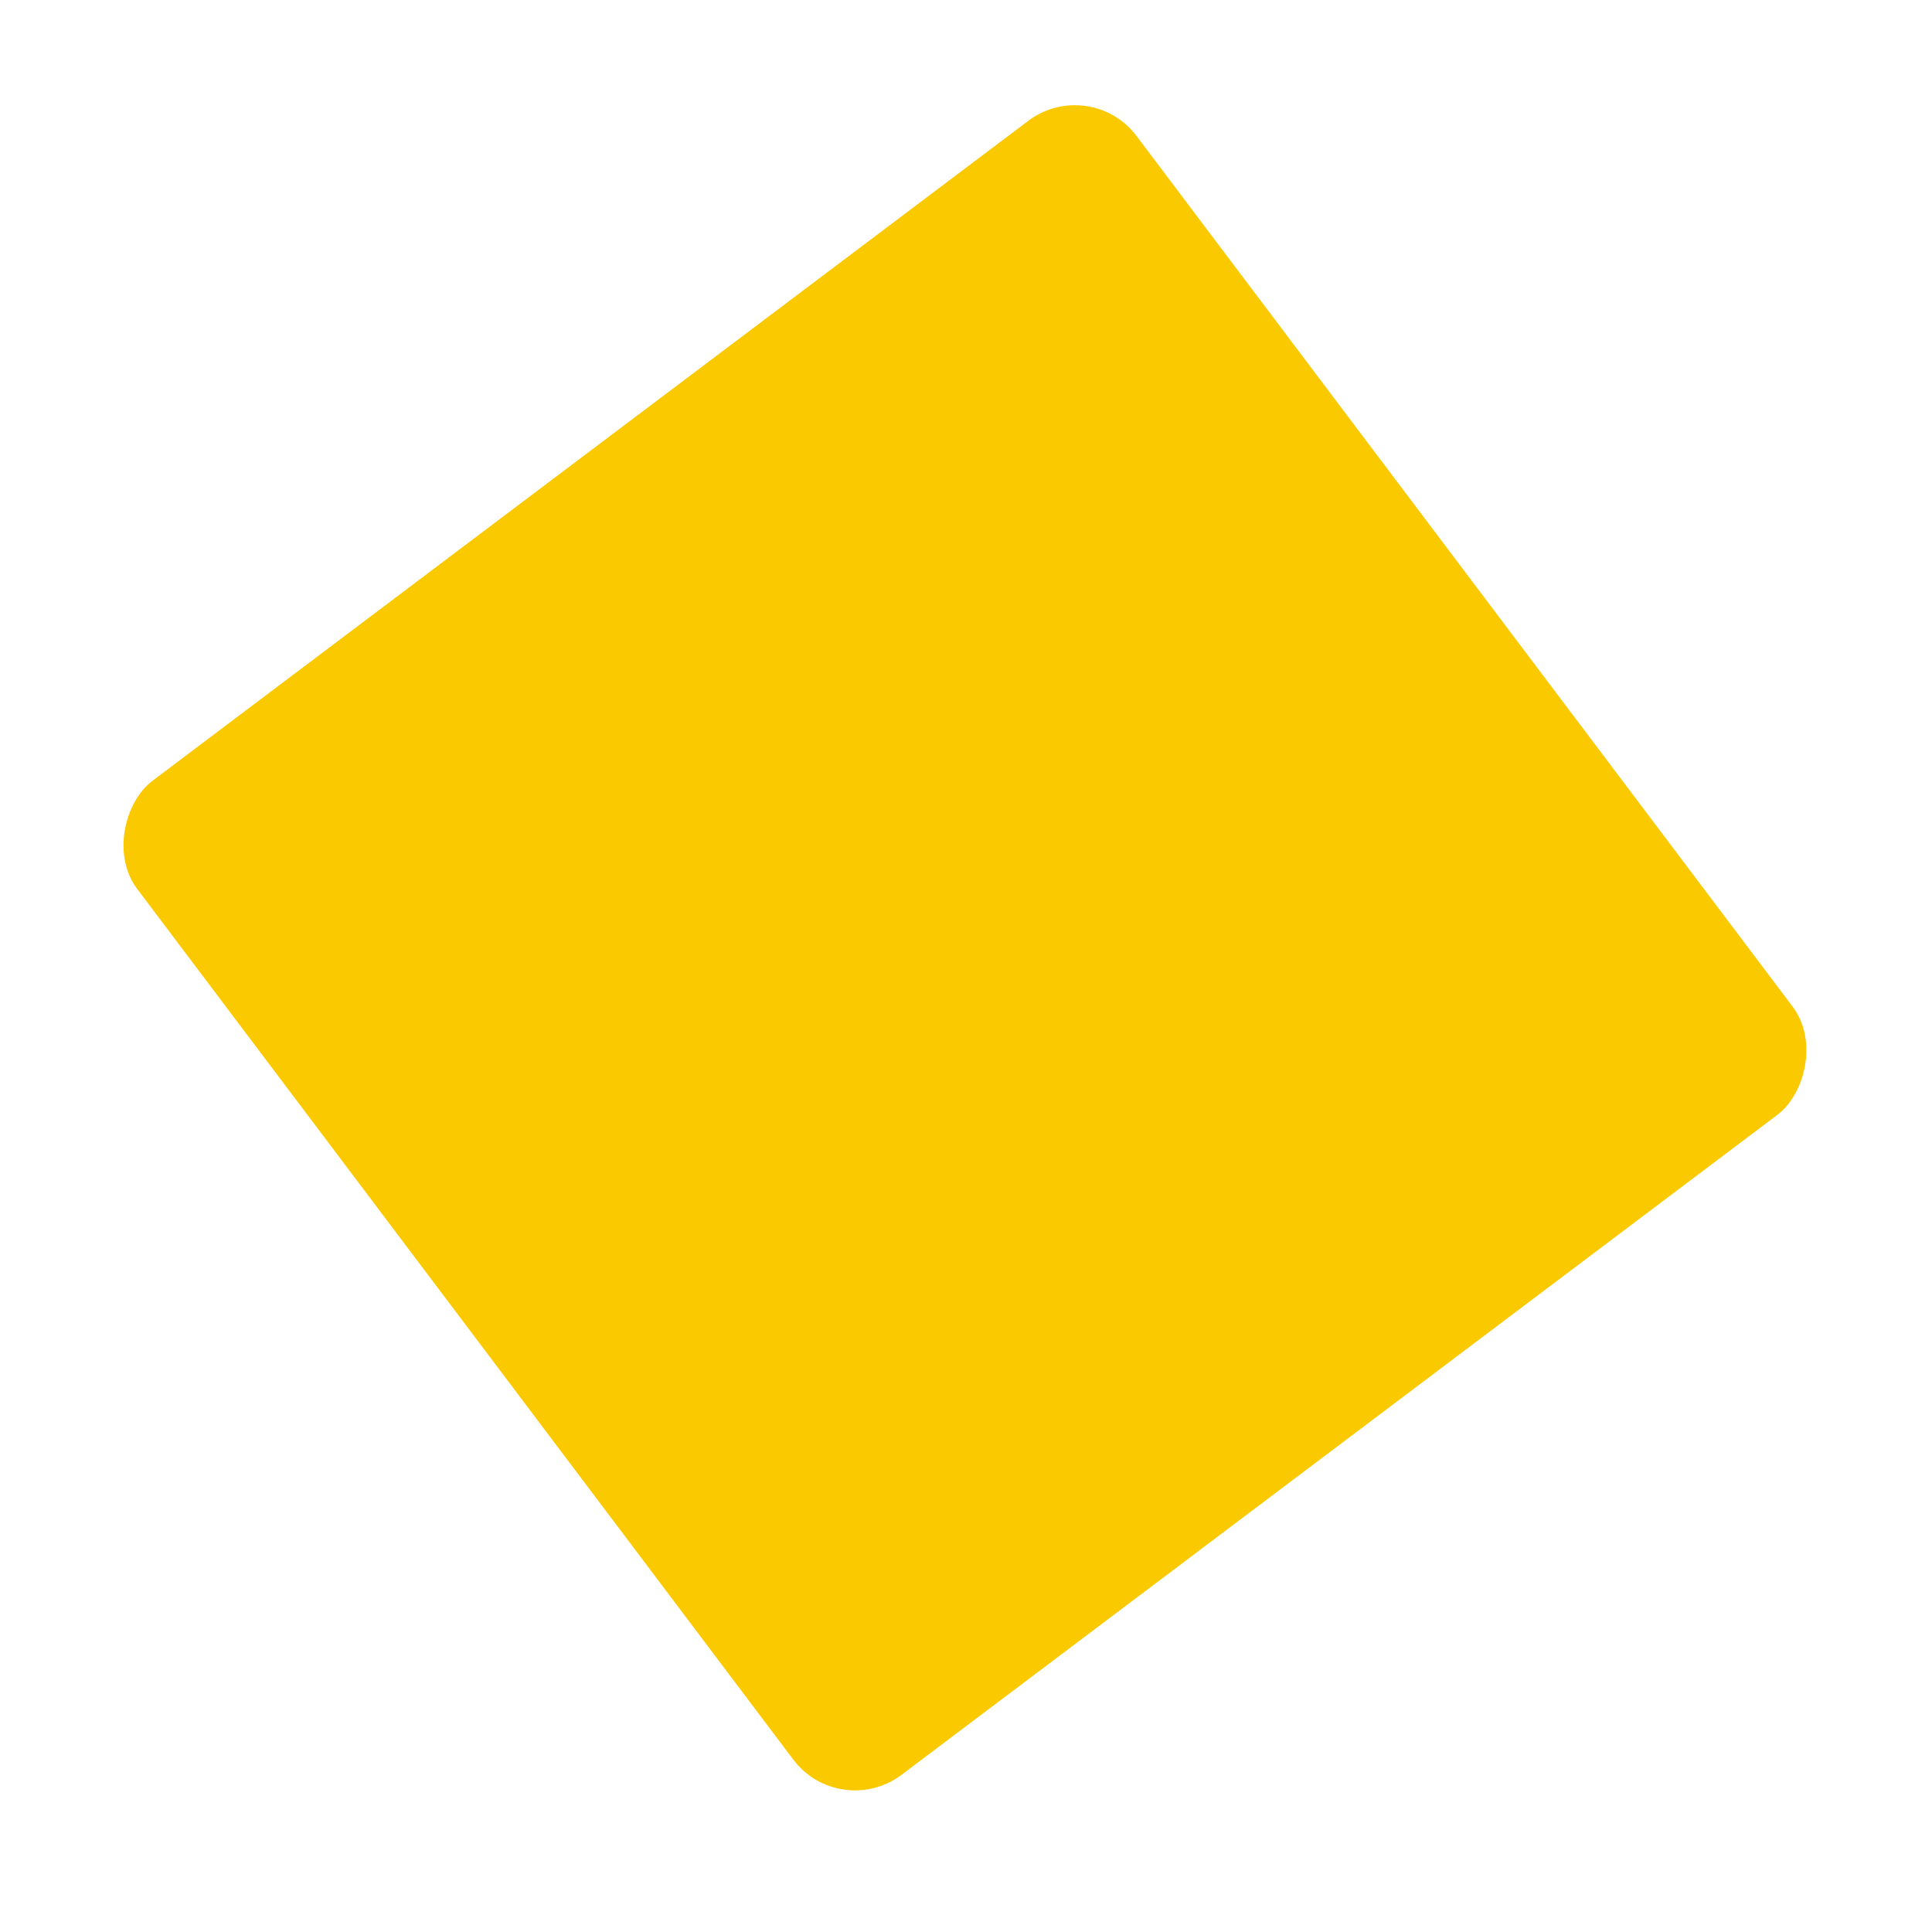 <svg width="2500" height="2500" xmlns="http://www.w3.org/2000/svg">
 <!-- Created with Method Draw - http://github.com/duopixel/Method-Draw/ -->
 <g>
  <title>background</title>
  <rect fill="#fff" id="canvas_background" height="2502" width="2502" y="-1" x="-1"/>
  <g display="none" overflow="visible" y="0" x="0" height="100%" width="100%" id="canvasGrid">
   <rect fill="url(#gridpattern)" stroke-width="0" y="0" x="0" height="100%" width="100%"/>
  </g>
 </g>
 <g>
  <title>Layer 1</title>
  <rect rx="100" stroke="#000" transform="rotate(53 1248.617,1226.449) " id="svg_1" height="1619.125" width="1610.587" y="416.886" x="443.323" stroke-width="0" fill="#fbc900"/>
  <rect id="svg_2" height="50.001" width="0" y="365.323" x="1515.632" stroke-width="1.5" stroke="#000" fill="#fff"/>
 </g>
</svg>